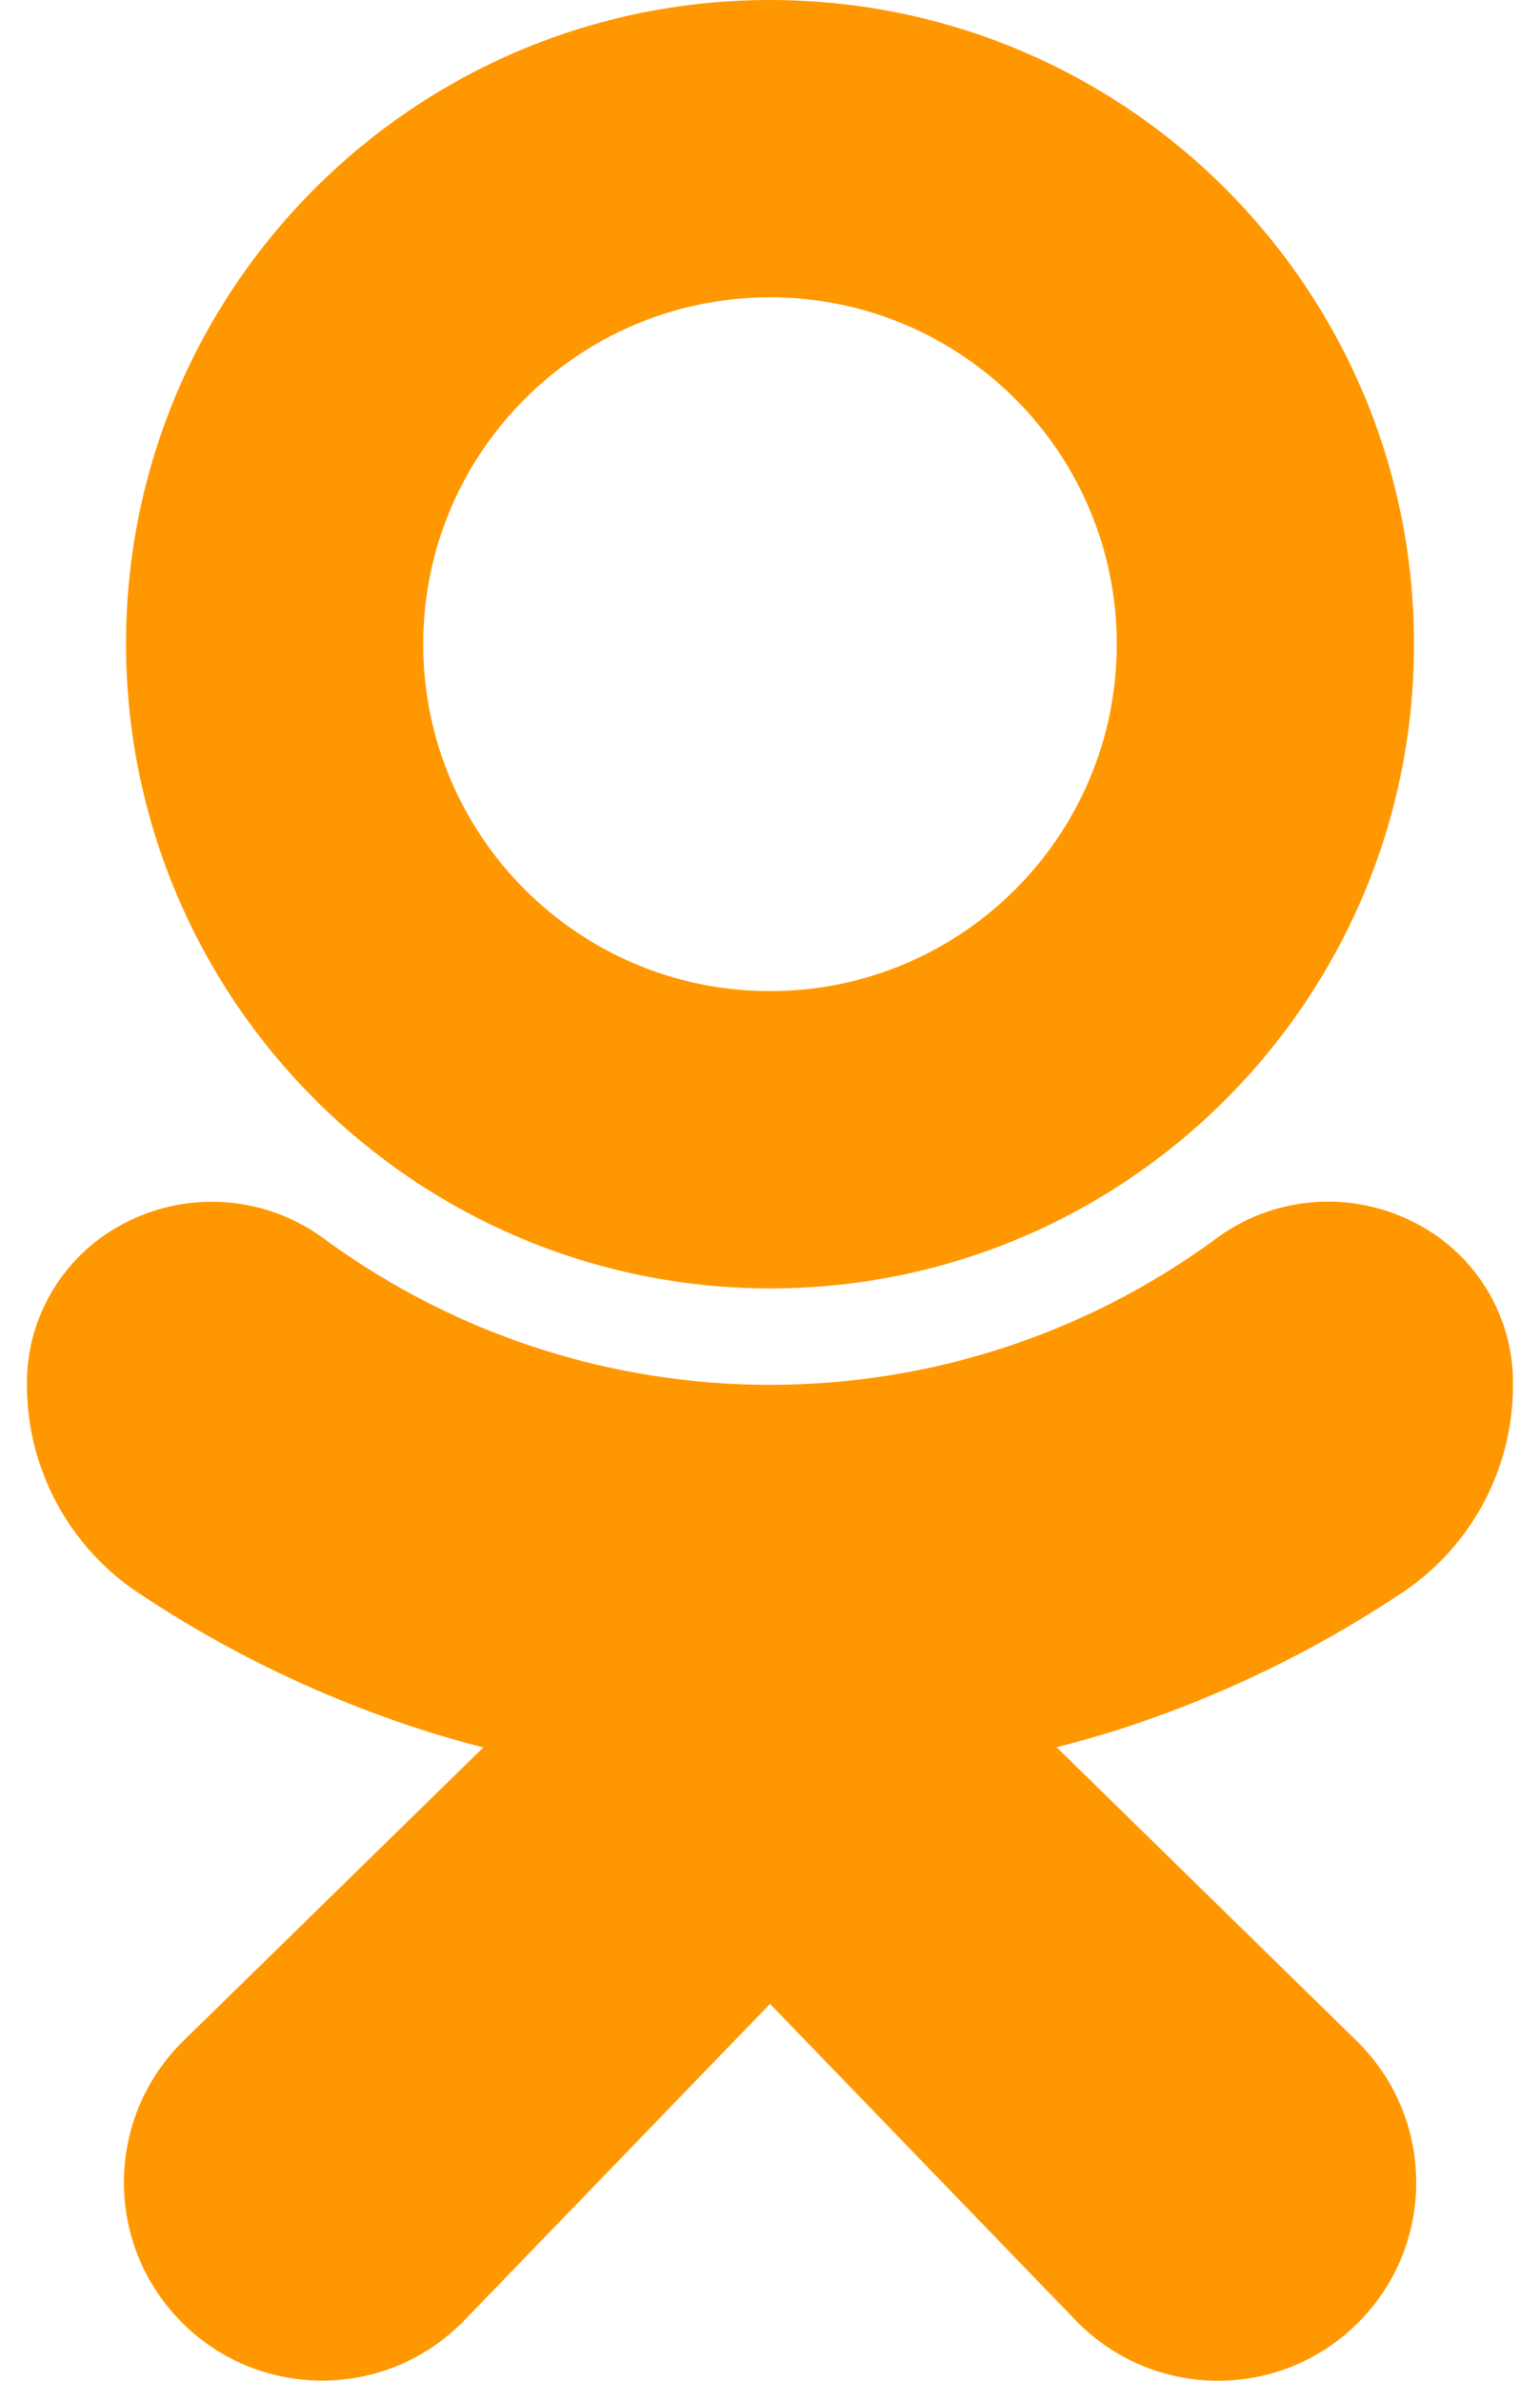 <svg width="11" height="17" viewBox="0 0 11 17" fill="none" xmlns="http://www.w3.org/2000/svg">
<path d="M5.5 9.2C8.041 9.2 10.1 7.14 10.1 4.6C10.1 2.059 8.041 0 5.5 0C2.96 0 0.9 2.059 0.9 4.6C0.904 7.139 2.961 9.197 5.5 9.2ZM5.5 2.123C6.868 2.123 7.977 3.232 7.977 4.6C7.977 5.968 6.868 7.077 5.5 7.077C4.132 7.077 3.023 5.968 3.023 4.6C3.023 3.232 4.132 2.123 5.5 2.123Z" fill="#FF9800"/>
<path d="M10.006 11.379C10.506 11.05 10.807 10.492 10.807 9.893C10.815 9.396 10.534 8.94 10.088 8.722C9.629 8.493 9.08 8.544 8.672 8.855C6.782 10.233 4.218 10.233 2.328 8.855C1.92 8.546 1.372 8.494 0.913 8.722C0.467 8.94 0.186 9.396 0.192 9.892C0.194 10.491 0.495 11.049 0.994 11.378C1.635 11.805 2.333 12.138 3.068 12.369C3.192 12.408 3.321 12.444 3.453 12.477L1.315 14.568C0.754 15.112 0.74 16.008 1.285 16.569C1.829 17.13 2.725 17.144 3.286 16.599C3.298 16.588 3.309 16.577 3.32 16.565L5.5 14.309L7.684 16.569C8.228 17.131 9.124 17.145 9.685 16.601C10.247 16.057 10.261 15.161 9.717 14.6C9.706 14.588 9.694 14.576 9.682 14.565L7.547 12.476C7.68 12.442 7.809 12.406 7.934 12.368C8.668 12.138 9.365 11.805 10.006 11.379Z" fill="#FF9800"/>
</svg>
